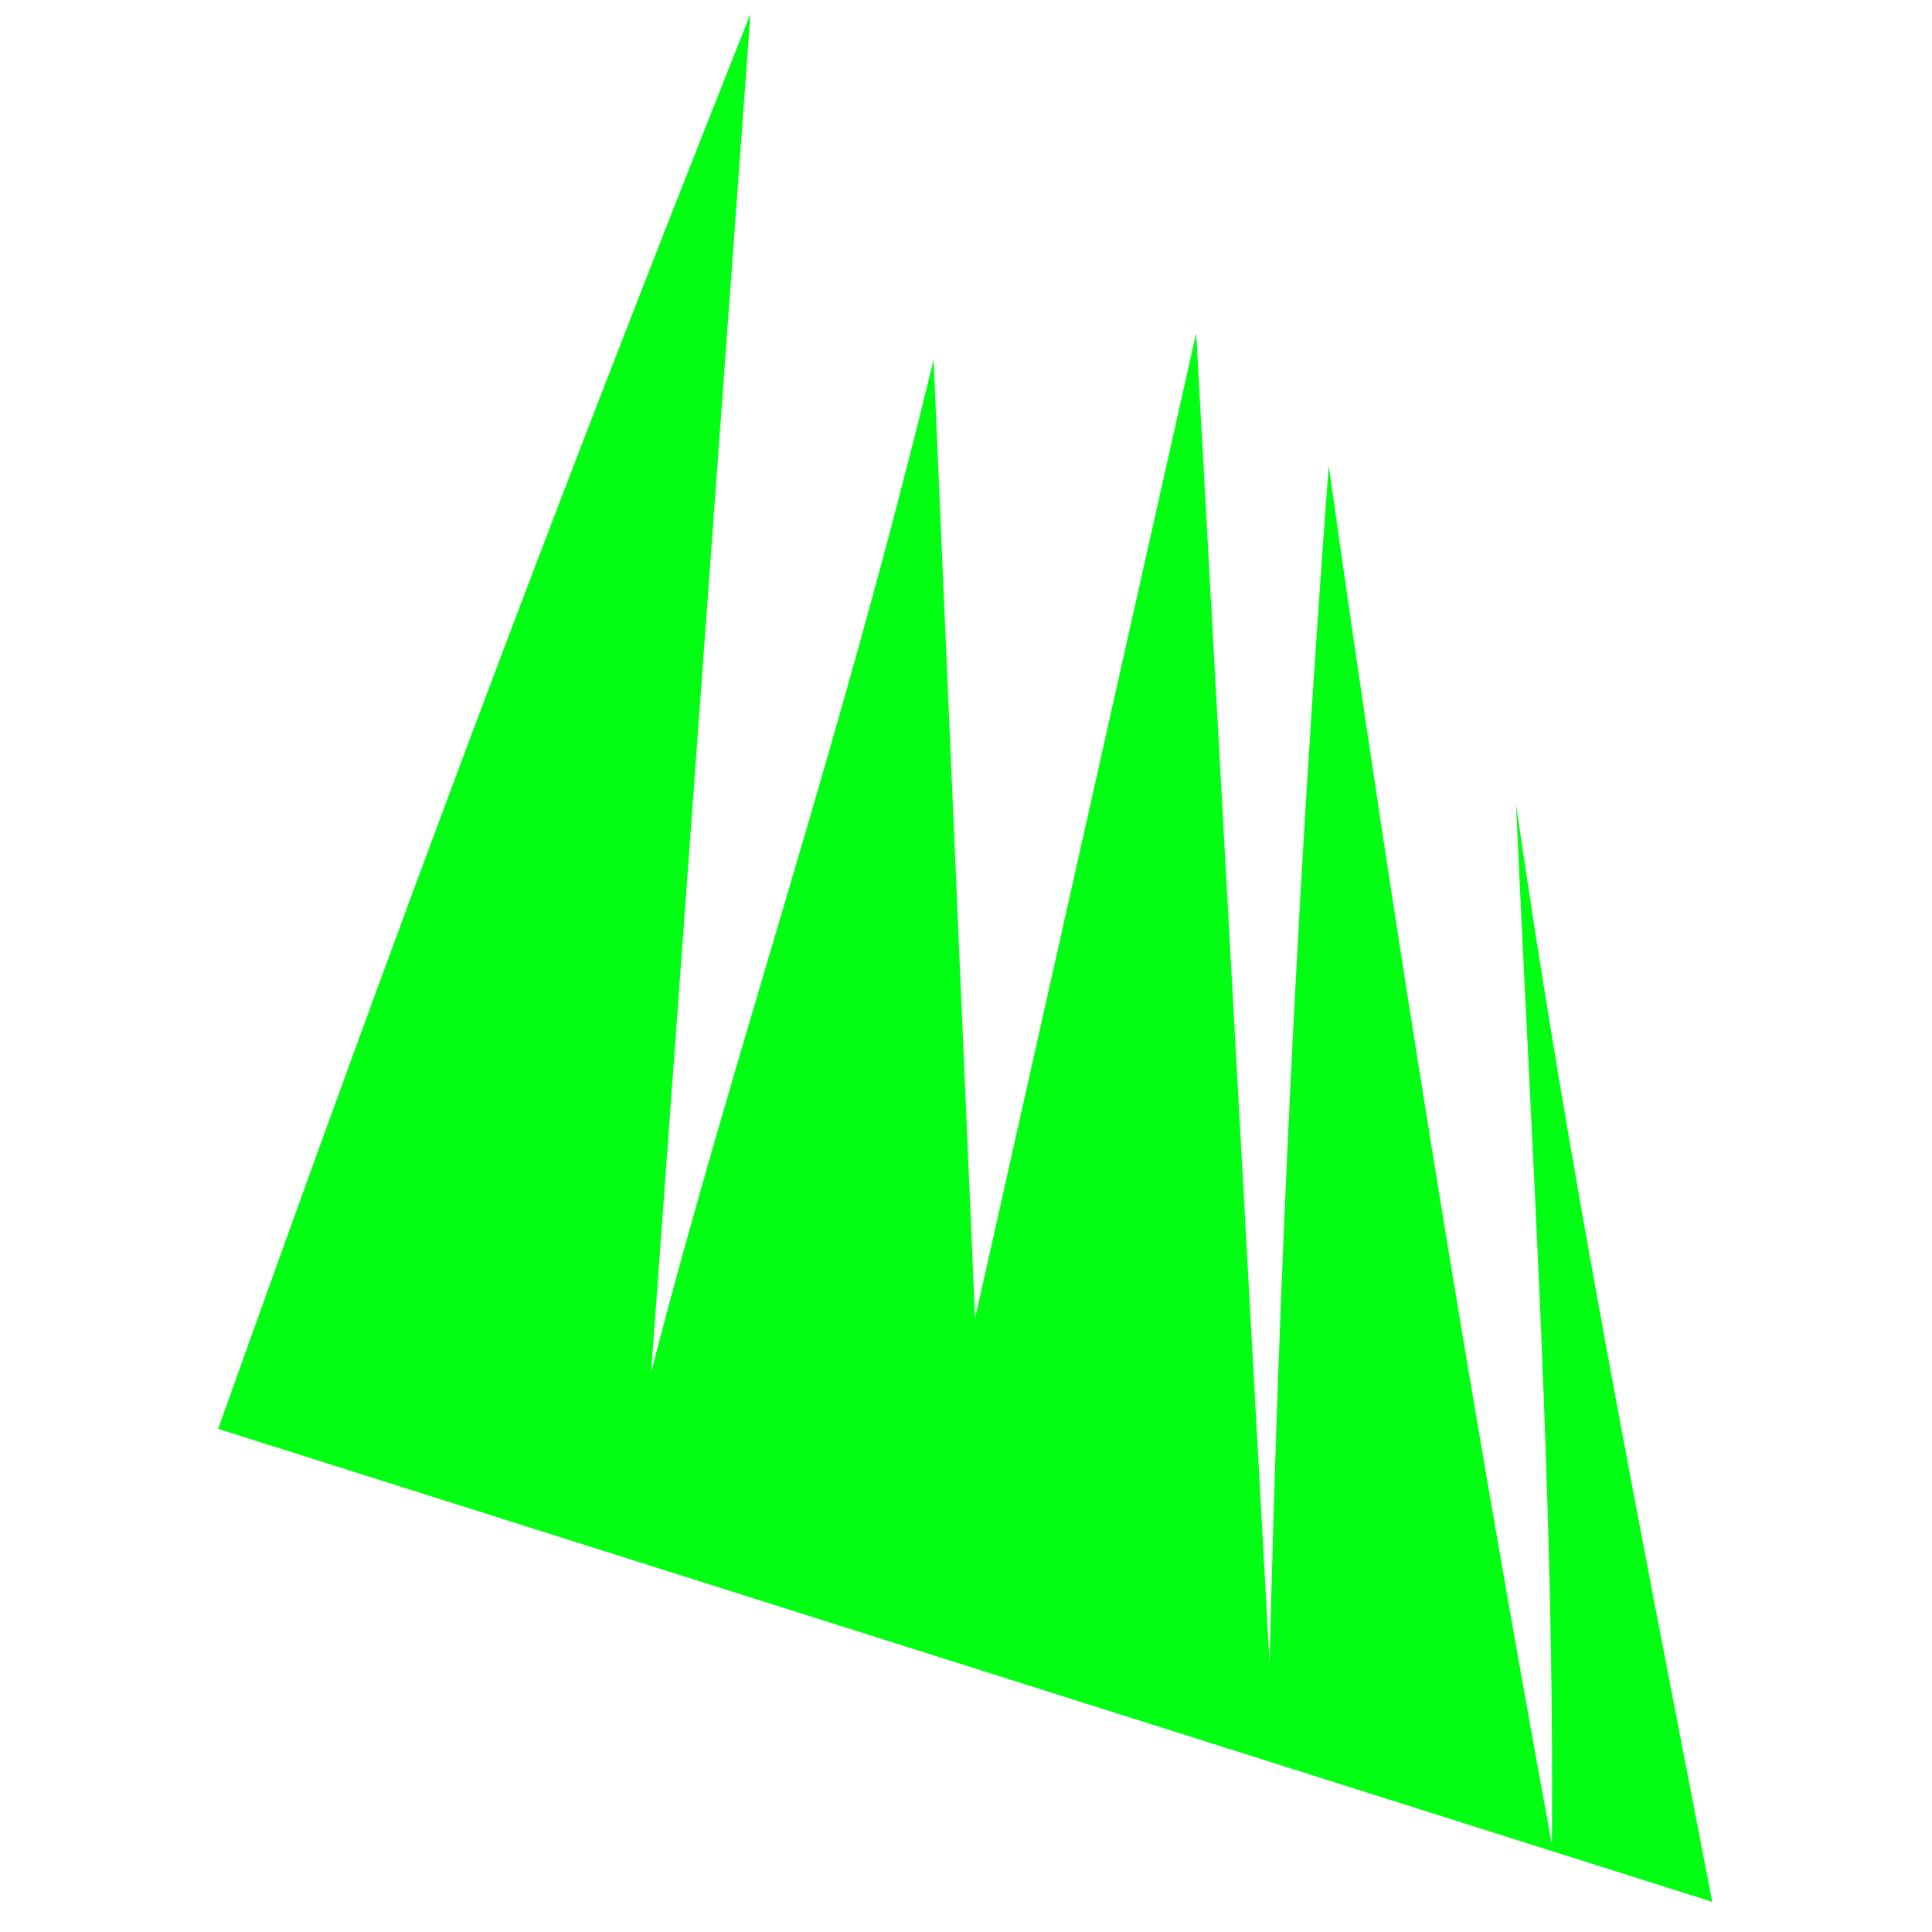<?xml version="1.0" encoding="UTF-8"?>
<svg id="Livello_1" data-name="Livello 1" xmlns="http://www.w3.org/2000/svg" viewBox="0 0 1200 1200">
  <path d="M1063.5,1181.27c-45-232.77-89-453.77-121.85-681.49,9.85,218.72,23.91,430.53,22.27,646.07-52.18-284.51-98.39-570.11-138.6-856.56-18.63,247.62-30.89,495.73-36.75,743.98-15.2-275.48-30.4-550.96-45.6-826.44-45.78,204.03-91.56,408.06-137.34,612.09-8.59-198.48-17.17-396.96-25.76-595.43-59.37,245.01-123.37,427.01-175.45,628.94,20.56-281.23,41.11-562.46,61.67-843.7-127.58,320.77-218.58,564.77-330.58,878.77l928,293.77Z" fill="#00ff12"/>
</svg>